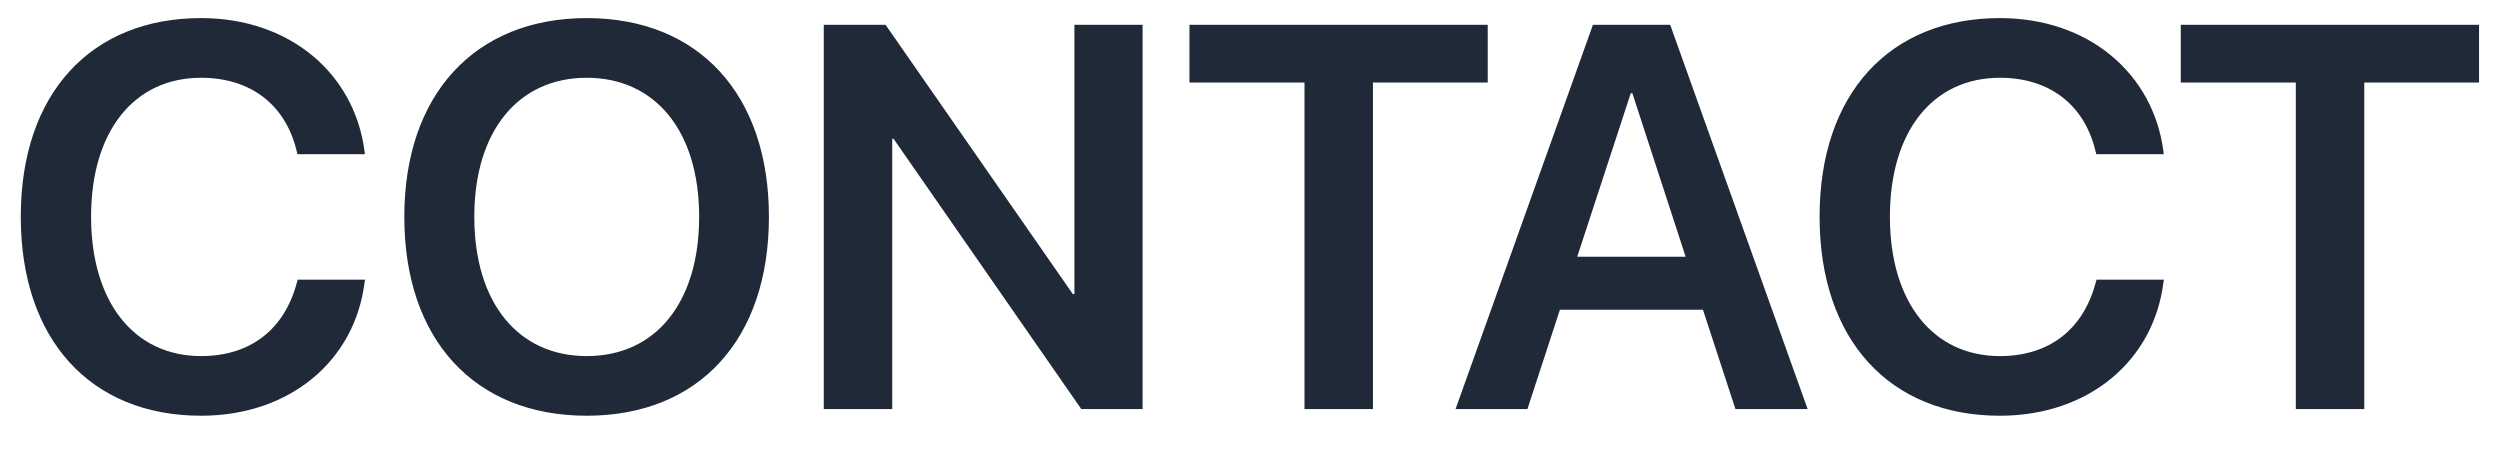 <svg width="55" height="10" viewBox="0 0 55 10" fill="none" xmlns="http://www.w3.org/2000/svg">
<path d="M4.424 9.146C6.369 9.146 7.805 7.945 8.021 6.211L8.033 6.152H6.551L6.533 6.211C6.258 7.254 5.502 7.834 4.424 7.834C2.953 7.834 2.004 6.65 2.004 4.77V4.764C2.004 2.889 2.947 1.711 4.424 1.711C5.525 1.711 6.27 2.314 6.516 3.281L6.545 3.393H8.027L8.021 3.334C7.799 1.611 6.369 0.398 4.424 0.398C1.998 0.398 0.457 2.062 0.457 4.764V4.77C0.457 7.471 1.992 9.146 4.424 9.146ZM12.908 9.146C15.381 9.146 16.916 7.465 16.916 4.775V4.764C16.916 2.08 15.375 0.398 12.908 0.398C10.447 0.398 8.895 2.08 8.895 4.764V4.775C8.895 7.465 10.435 9.146 12.908 9.146ZM12.908 7.834C11.396 7.834 10.435 6.656 10.435 4.775V4.764C10.435 2.883 11.402 1.711 12.908 1.711C14.42 1.711 15.381 2.889 15.381 4.764V4.775C15.381 6.639 14.438 7.834 12.908 7.834ZM18.123 9H19.629V3.053H19.658L23.789 9H25.137V0.545H23.637V6.469H23.602L19.482 0.545H18.123V9ZM28.699 9H30.205V1.816H32.73V0.545H26.168V1.816H28.699V9ZM32.022 9H33.603L34.318 6.814H37.465L38.18 9H39.768L36.744 0.545H35.045L32.022 9ZM35.877 2.051H35.912L37.084 5.648H34.699L35.877 2.051ZM43.998 9.146C45.943 9.146 47.379 7.945 47.596 6.211L47.607 6.152H46.125L46.107 6.211C45.832 7.254 45.076 7.834 43.998 7.834C42.527 7.834 41.578 6.65 41.578 4.77V4.764C41.578 2.889 42.522 1.711 43.998 1.711C45.1 1.711 45.844 2.314 46.09 3.281L46.119 3.393H47.602L47.596 3.334C47.373 1.611 45.943 0.398 43.998 0.398C41.572 0.398 40.031 2.062 40.031 4.764V4.77C40.031 7.471 41.566 9.146 43.998 9.146ZM50.508 9H52.014V1.816H54.539V0.545H47.977V1.816H50.508V9Z" fill="#1F2937"/>
</svg>
